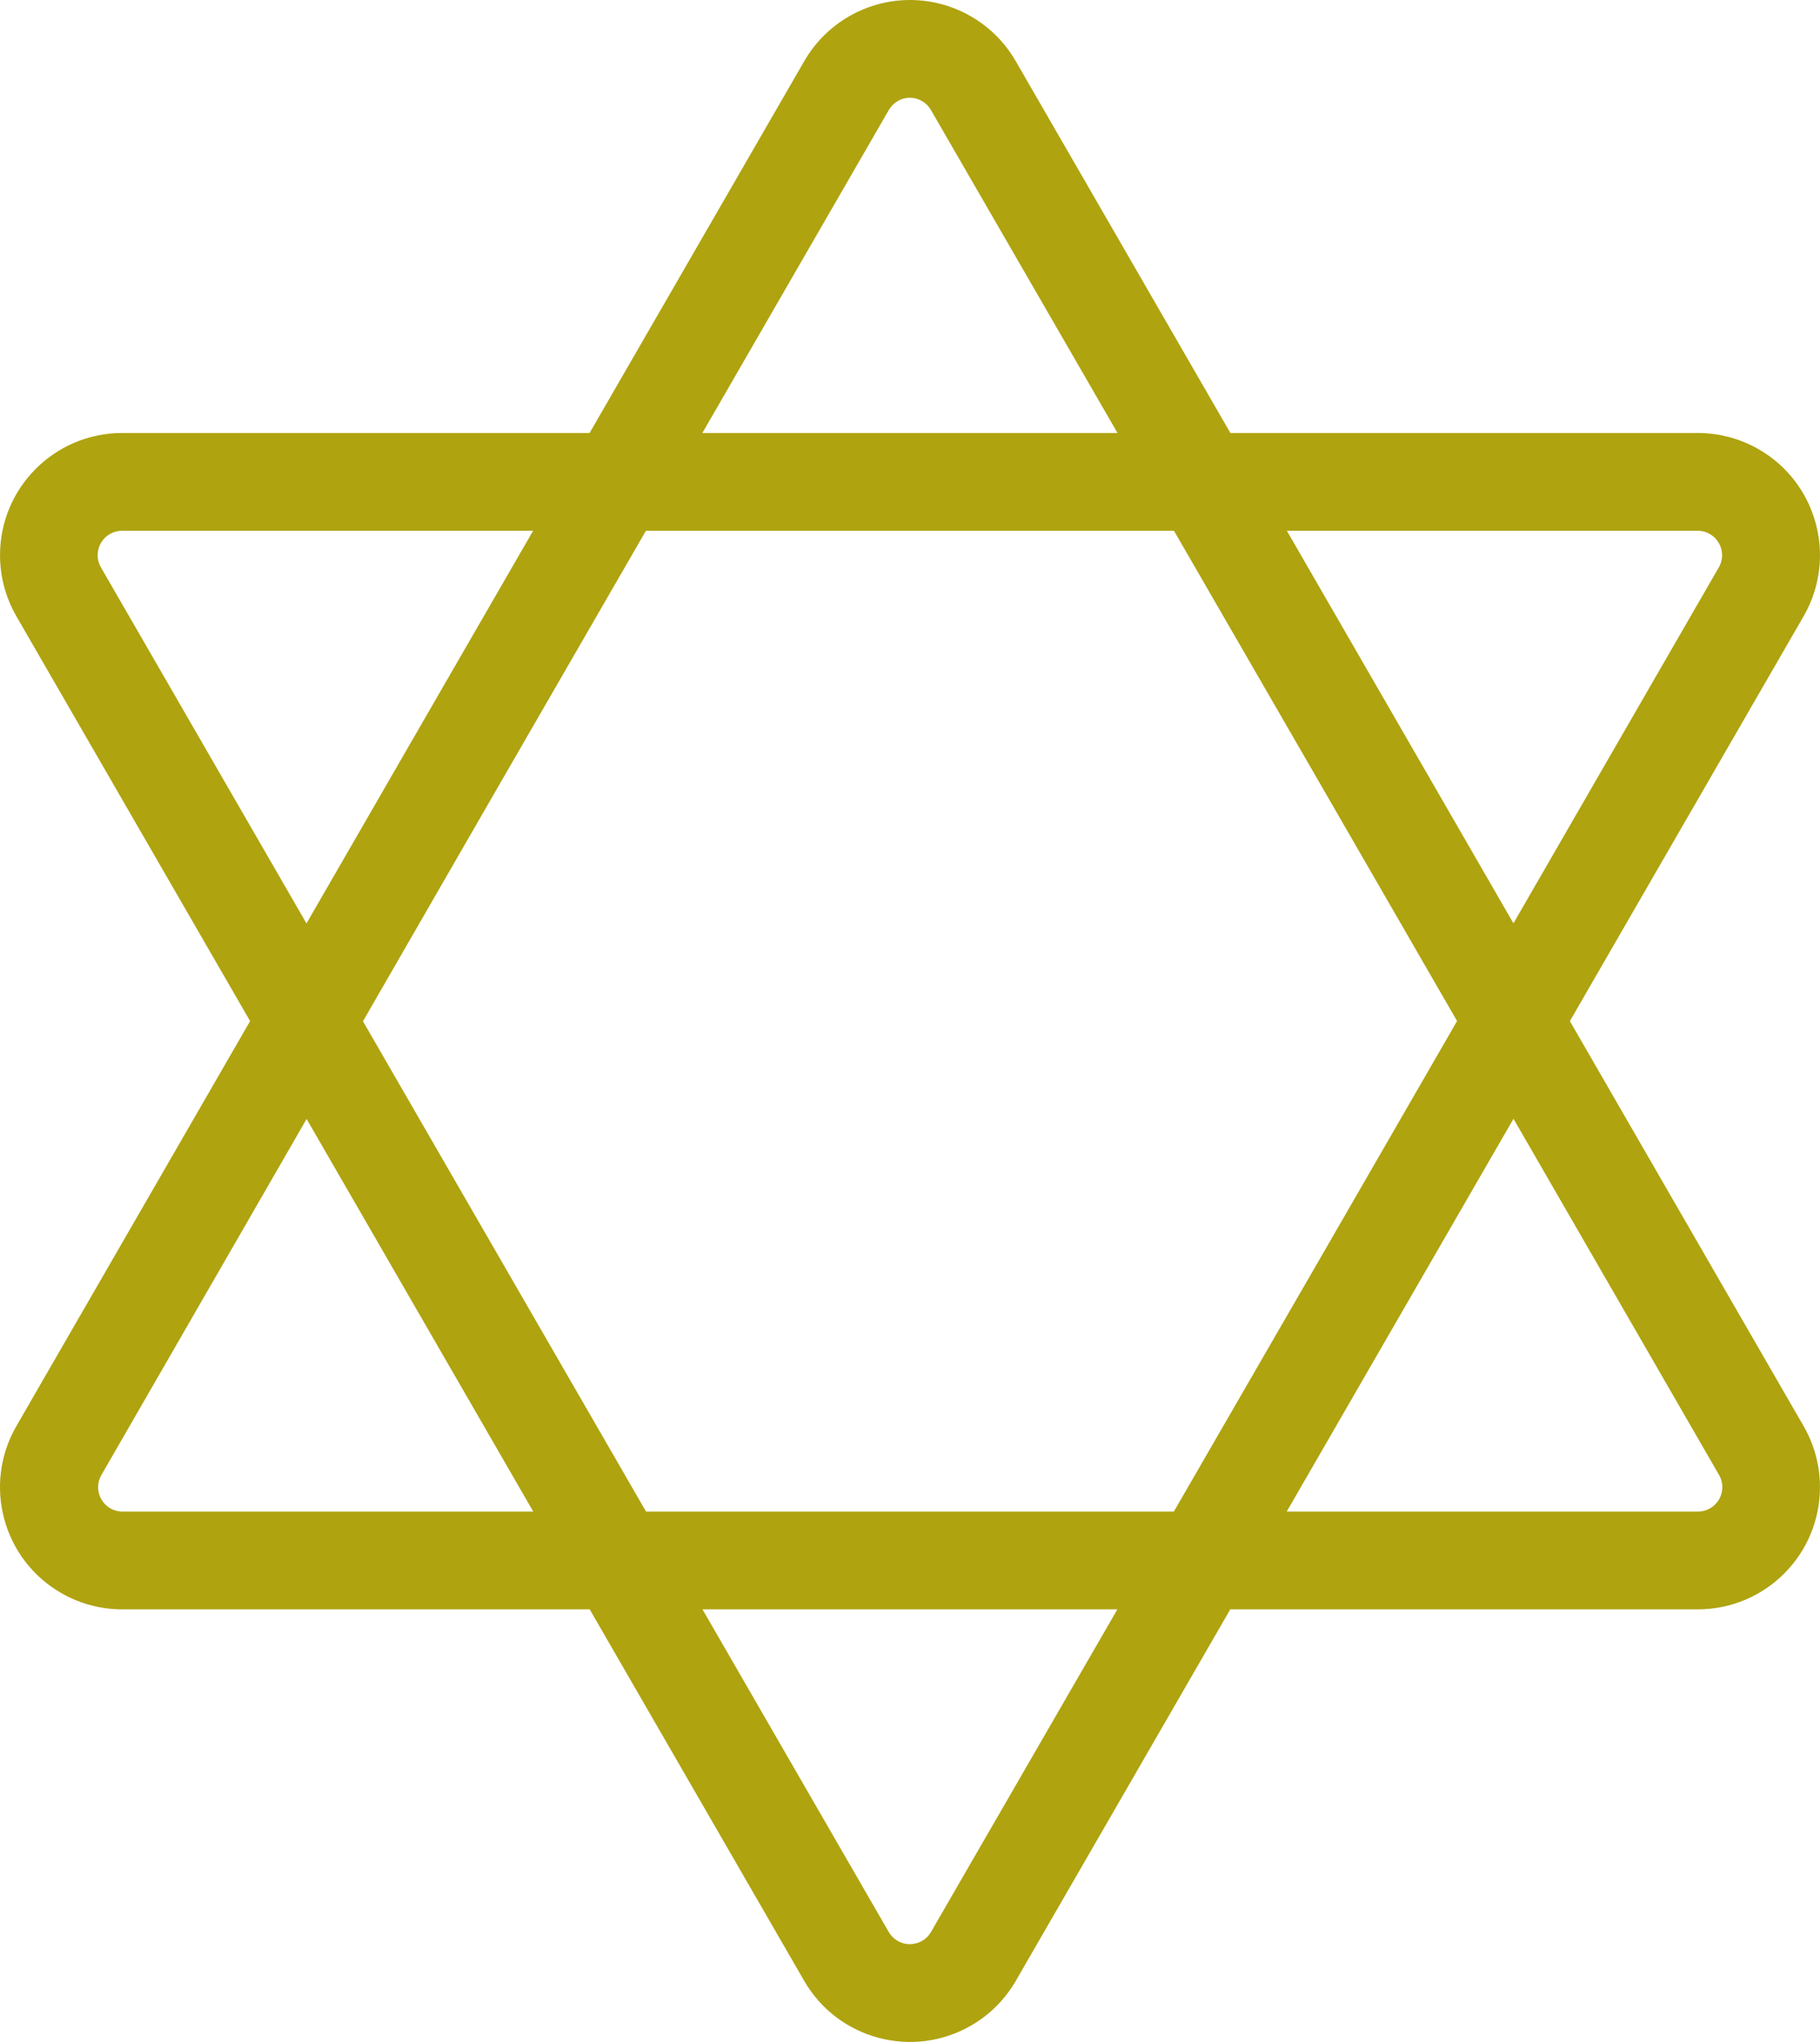 <svg version="1.1" id="图层_1" x="0px" y="0px" width="74.479px" height="83.563px" viewBox="0 0 74.479 83.563" enable-background="new 0 0 74.479 83.563" xml:space="preserve" xmlns="http://www.w3.org/2000/svg" xmlns:xlink="http://www.w3.org/1999/xlink" xmlns:xml="http://www.w3.org/XML/1998/namespace">
  <path fill="#AFA310" d="M73.819,58.38l-9.576-16.593L73.819,25.2c1.37-2.398,0.536-5.452-1.862-6.822
	c-0.749-0.428-1.596-0.655-2.458-0.658H50.351L41.559,2.49C40.665,0.95,39.02,0.002,37.239,0c-1.781,0.002-3.426,0.95-4.32,2.49
	l-8.792,15.23H4.989c-2.761,0.006-4.995,2.25-4.988,5.012c0.002,0.866,0.229,1.716,0.658,2.468l9.576,16.587L0.659,58.38
	c-1.37,2.398-0.536,5.452,1.862,6.822c0.752,0.43,1.602,0.656,2.468,0.658h19.143l8.787,15.22c1.39,2.386,4.452,3.193,6.837,1.803
	c0.746-0.435,1.367-1.056,1.803-1.803l8.787-15.22h19.153c2.761-0.012,4.99-2.26,4.978-5.022
	C74.474,59.976,74.247,59.129,73.819,58.38z M69.499,21.72c0.552,0.015,0.987,0.475,0.973,1.027
	c-0.004,0.159-0.046,0.314-0.123,0.453l-8.415,14.585l-4.245-7.355l-5.028-8.71H69.499z M59.627,41.784l-5.398,9.356l-6.193,10.72
	H26.438l-6.189-10.72l-5.396-9.347l5.396-9.362l6.183-10.71h21.61l6.187,10.71L59.627,41.784z M36.379,4.49
	C36.559,4.186,36.886,4,37.239,4c0.349,0.004,0.672,0.189,0.85,0.49l7.643,13.23h-16.99L36.379,4.49z M4.119,23.2
	c-0.265-0.484-0.087-1.092,0.397-1.357c0.145-0.079,0.307-0.122,0.473-0.123h16.828l-5.028,8.71l-4.247,7.36L4.119,23.2z
	 M4.989,61.86c-0.552-0.015-0.988-0.475-0.973-1.027c0.004-0.159,0.046-0.314,0.123-0.453l8.408-14.588l4.242,7.348l5.034,8.72
	H4.989z M38.089,79.08c-0.286,0.472-0.901,0.623-1.374,0.336c-0.138-0.083-0.253-0.199-0.336-0.336l-7.632-13.22h16.979
	L38.089,79.08z M69.962,61.737c-0.139,0.076-0.295,0.118-0.453,0.123H52.655l5.034-8.72l4.247-7.356l8.423,14.596
	C70.624,60.864,70.447,61.472,69.962,61.737z" class="color c1"/>
</svg>